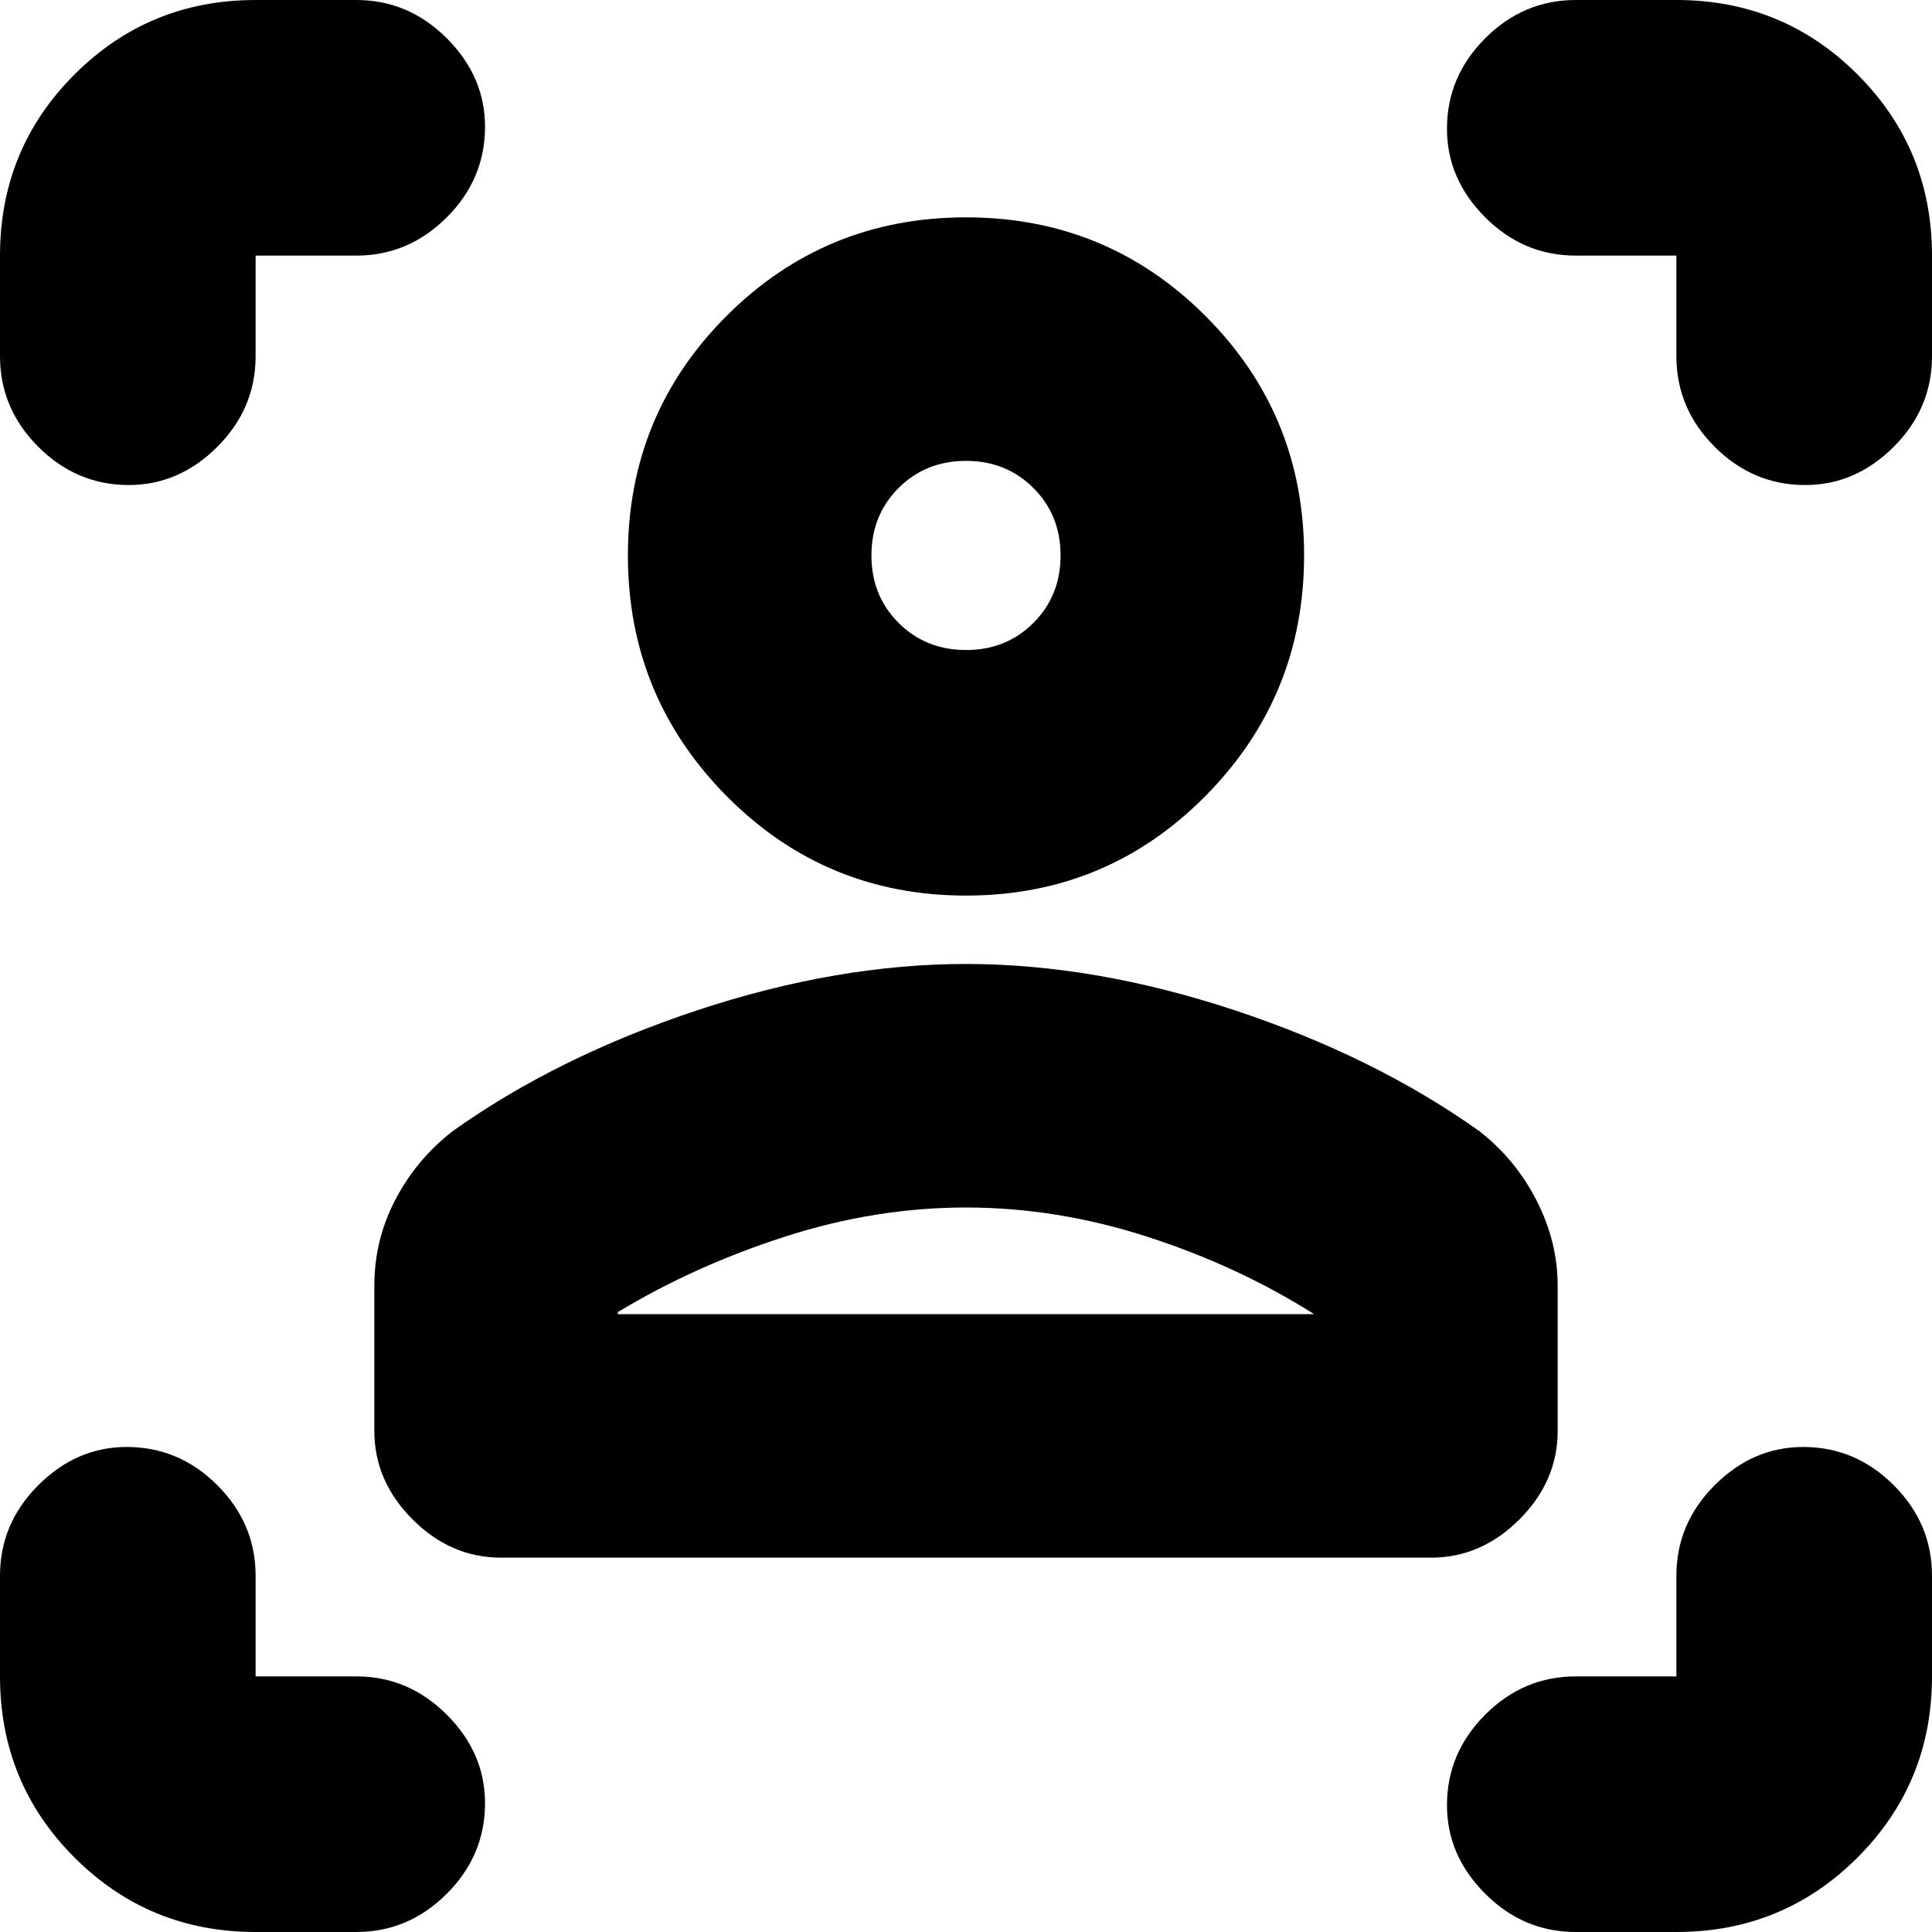 <svg xmlns="http://www.w3.org/2000/svg" height="20" width="20"><path d="M14.812 16.125H5.188q-.521 0-.917-.396t-.396-.917v-1.5q0-.479.219-.895.218-.417.594-.709 1.083-.77 2.531-1.25Q8.667 9.979 10 9.979q1.333 0 2.781.479 1.448.48 2.531 1.25.376.292.594.719.219.427.219.885v1.5q0 .521-.396.917t-.917.396Zm-8.416-2.521h7.208q-.792-.5-1.729-.802Q10.938 12.5 10 12.5t-1.875.302q-.937.302-1.729.781ZM10 9.271q-1.458 0-2.479-1.031Q6.5 7.208 6.5 5.75q0-1.458 1.021-2.479Q8.542 2.25 10 2.25q1.458 0 2.479 1.021Q13.5 4.292 13.5 5.75q0 1.458-1.021 2.49Q11.458 9.271 10 9.271Zm0-2.542q.417 0 .698-.281.281-.281.281-.698 0-.417-.281-.698-.281-.281-.698-.281-.417 0-.698.281-.281.281-.281.698 0 .417.281.698.281.281.698.281Zm0 6.875Zm0-7.854ZM3.688 2.646H2.646v1.042q0 .541-.396.937t-.917.396q-.541 0-.937-.396T0 3.688V2.646Q0 1.542.771.771 1.542 0 2.646 0h1.042q.541 0 .937.396t.396.916q0 .542-.396.938-.396.396-.937.396ZM2.646 20q-1.104 0-1.875-.771Q0 18.458 0 17.354v-1.042q0-.541.396-.937t.916-.396q.542 0 .938.396.396.396.396.937v1.042h1.042q.541 0 .937.396t.396.917q0 .541-.396.937T3.688 20Zm14.708 0h-1.042q-.541 0-.937-.396t-.396-.916q0-.542.396-.938.396-.396.937-.396h1.042v-1.042q0-.541.396-.937t.917-.396q.541 0 .937.396t.396.937v1.042q0 1.104-.771 1.875-.771.771-1.875.771ZM16.312 2.646q-.541 0-.937-.396t-.396-.917q0-.541.396-.937T16.312 0h1.042q1.104 0 1.875.771.771.771.771 1.875v1.042q0 .541-.396.937t-.916.396q-.542 0-.938-.396-.396-.396-.396-.937V2.646Z"/></svg>